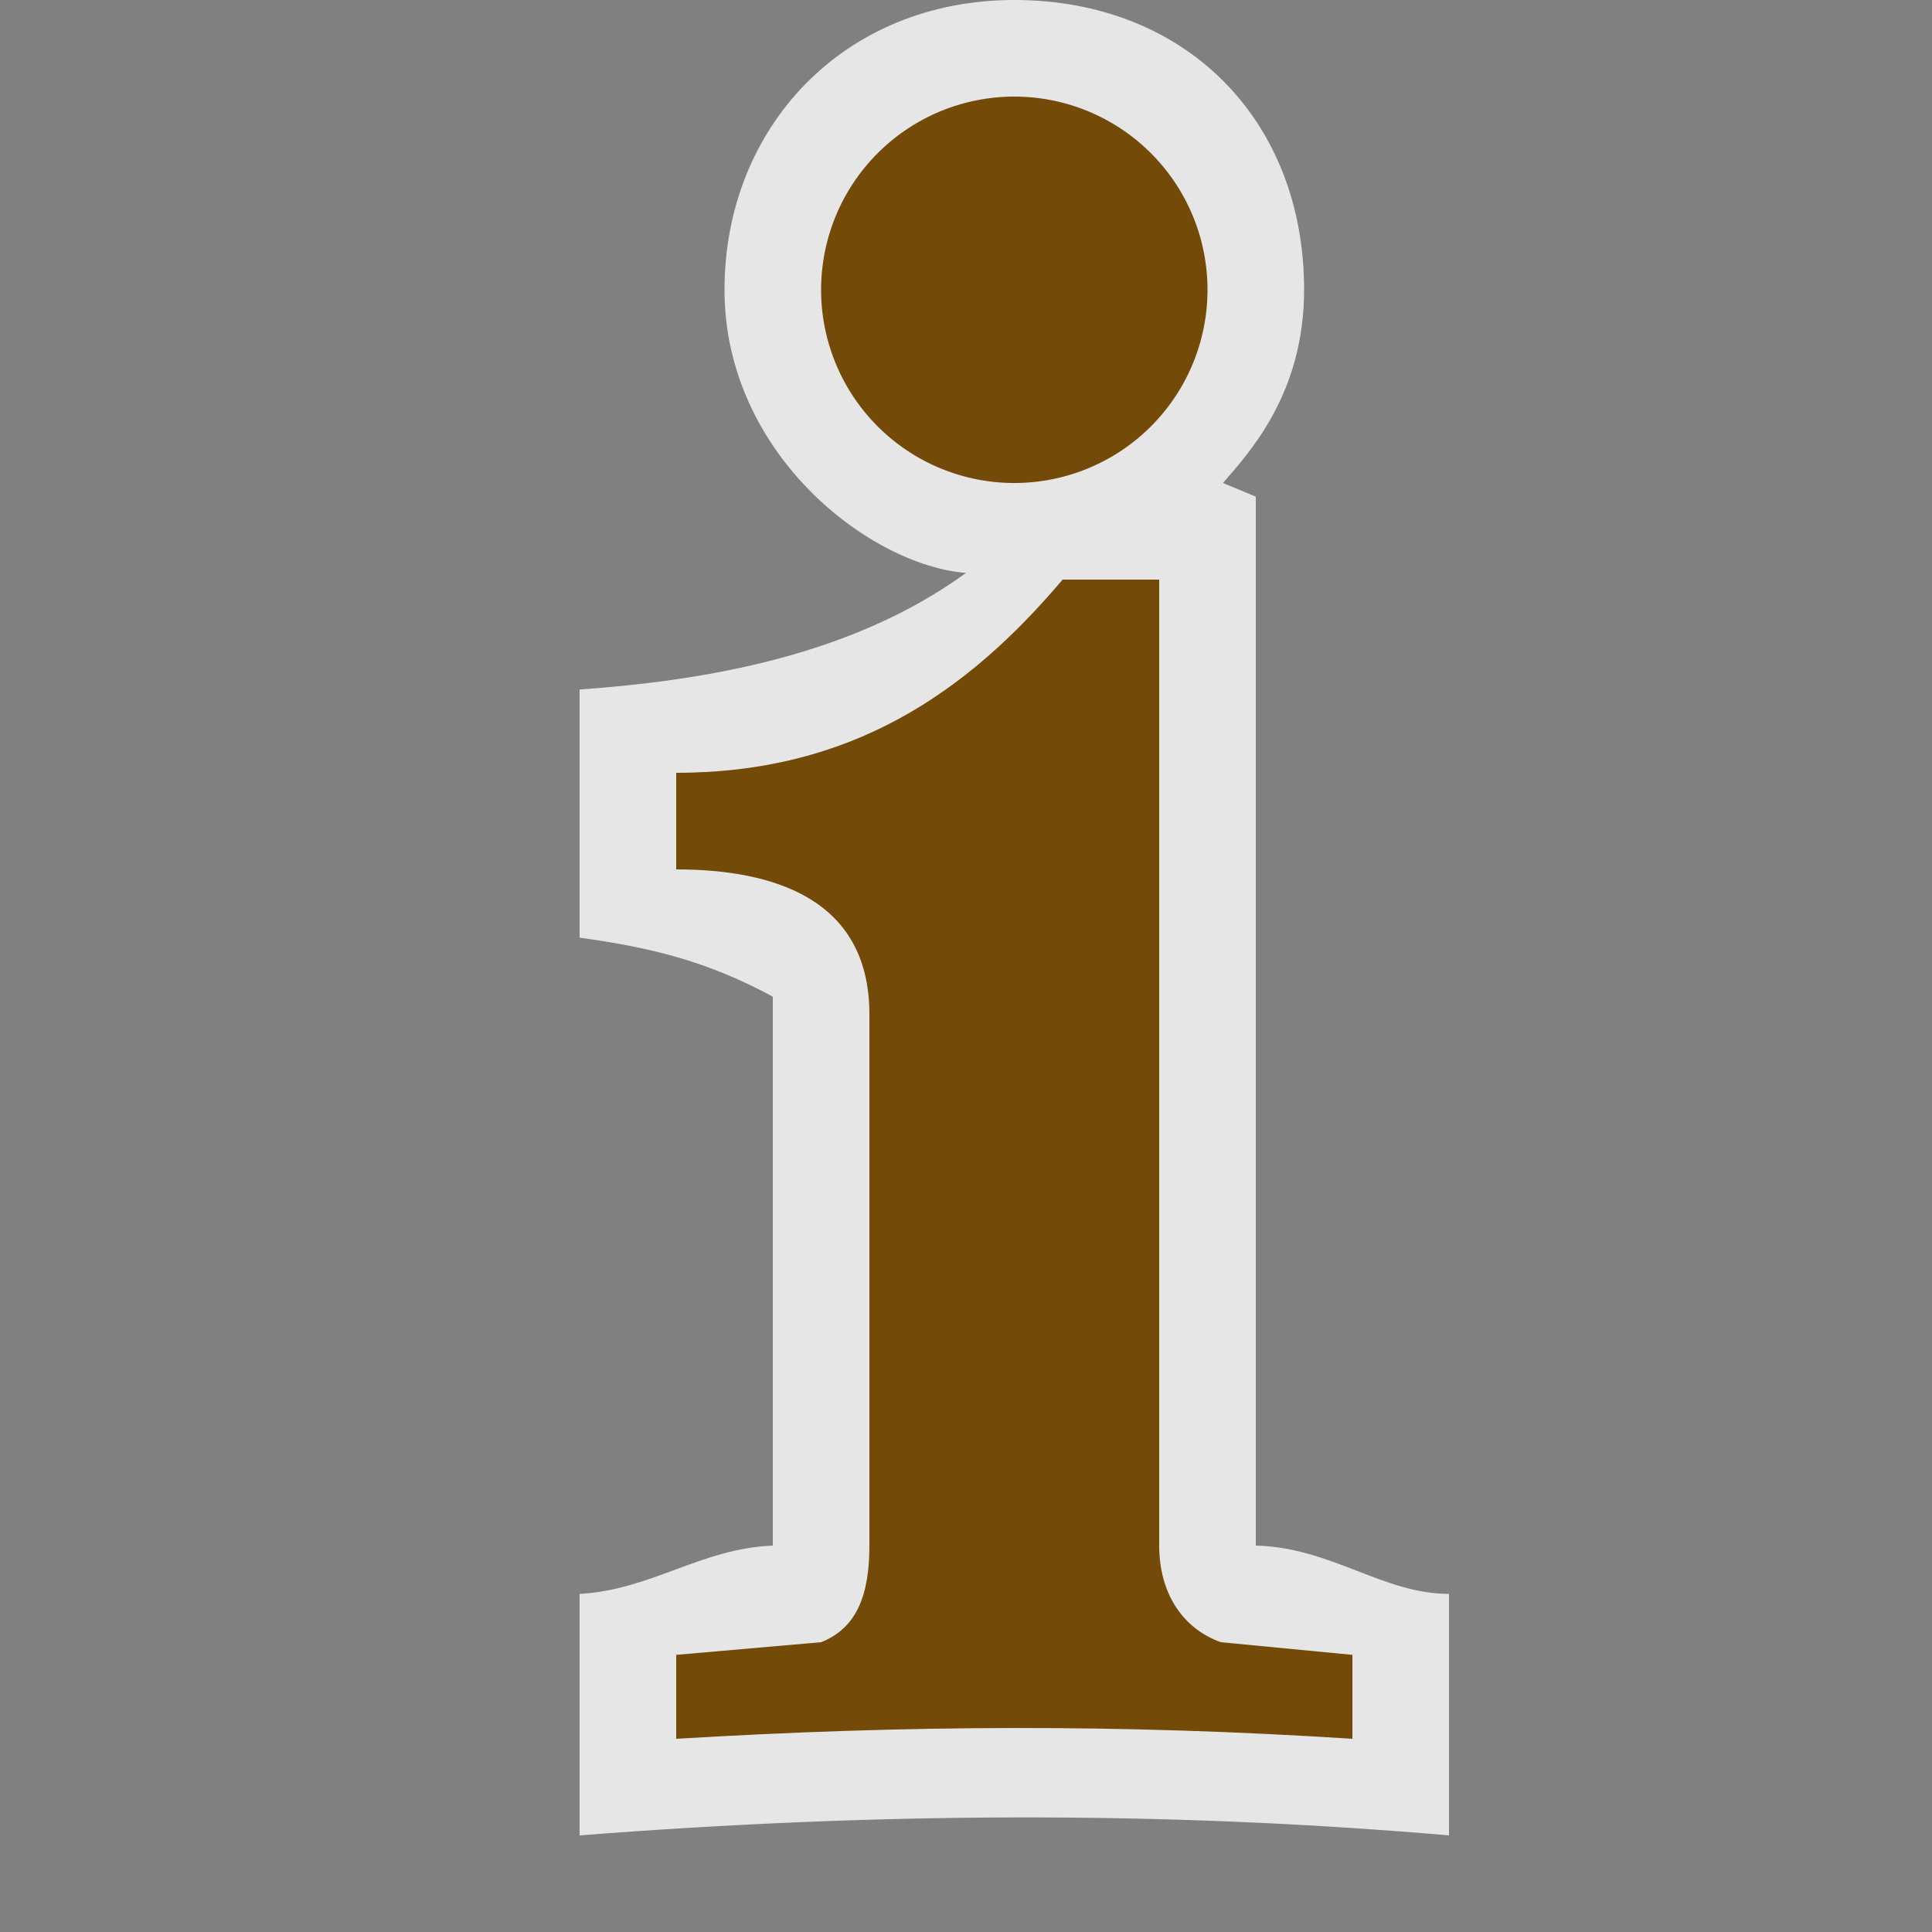 <?xml version="1.0" encoding="UTF-8" standalone="no"?>
<svg xmlns:rdf="http://www.w3.org/1999/02/22-rdf-syntax-ns#" xmlns="http://www.w3.org/2000/svg" height="580" width="580" version="1.1" xmlns:cc="http://creativecommons.org/ns#" xmlns:dc="http://purl.org/dc/elements/1.1/">
 <rect width="100%" height="100%" fill="#808080" stroke="none"/>
 <title>information</title>
 <g>
  <path opacity=".8" d="m217.5 87c0 49.165 43.5 82.671 72.5 85-34.37 25.01-78.568 32.316-116 35v74.5c21.873 3.002 38.422 7.148 58 17.699v164.8c-21.494 0.828-36.569 13.335-58 14.5v72.5c87.681-6.818 173.36-7.565 261 0v-72.5c-19.8 0-35.454-13.974-58-14.5v-314.9l-9.87-4.1c8.09-9.31 24.37-26.95 24.37-58 0-51.053-35.609-87-87-87s-87 38.465-87 87z" fill="#fff"/>
  <path d="m203 496.8 43.5-3.8c10.907-4.312 14.5-14.5 14.5-29v-159.5c0-34.8-29-43.5-58-43.5v-29c52.2 0 87-23.697 116-58h29v290c0 14.5 7.227 24.987 18.5 29l39.5 3.8v25.2c-69.6-4.469-133.4-4.171-203 0z" fill="#734a08"/>
  <path d="m362.5 87a58 58 0 0 1 -58 58 58 58 0 0 1 -58 -58 58 58 0 0 1 58 -58 58 58 0 0 1 58 58z" fill="#734a08"/>
 </g>
</svg>

